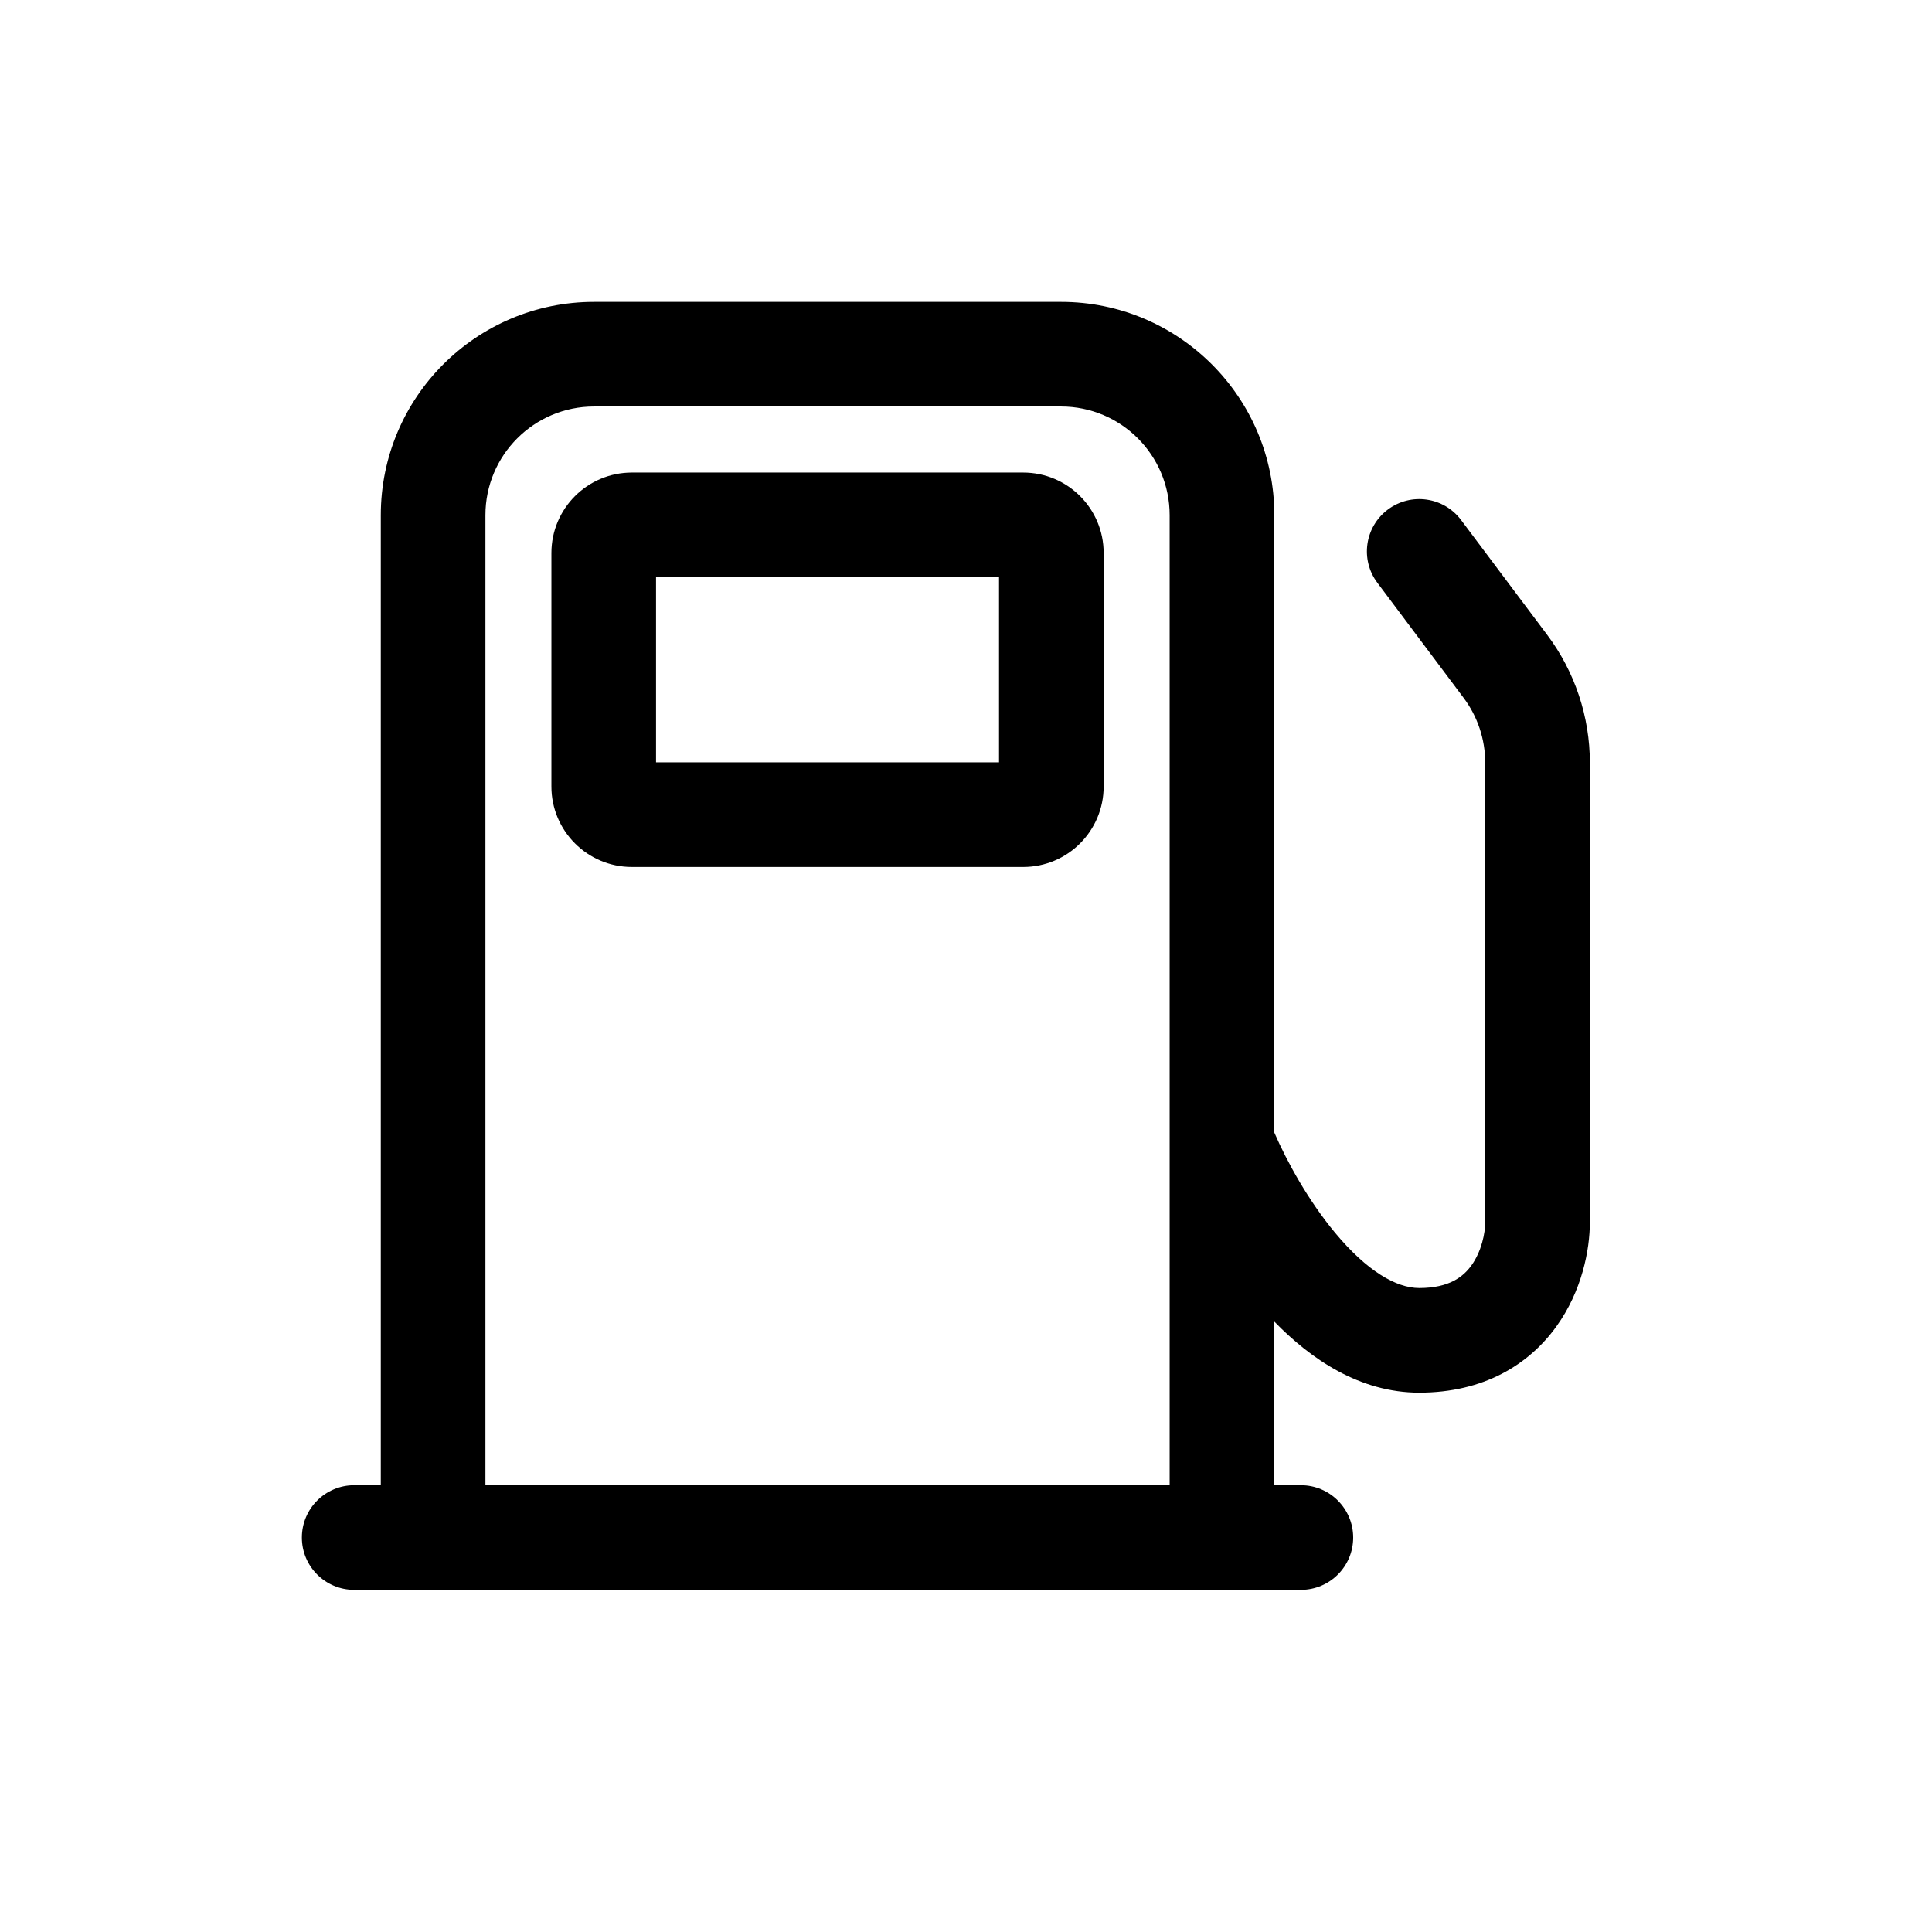 <svg width="32" height="32" viewBox="0 0 32 32" fill="none" xmlns="http://www.w3.org/2000/svg">
<path fill-rule="evenodd" clip-rule="evenodd" d="M9.133 9.16C9.133 8.423 9.73 7.827 10.466 7.827H16.947C17.683 7.827 18.28 8.423 18.28 9.16V13.027C18.28 13.763 17.683 14.36 16.947 14.36H10.466C9.73 14.36 9.133 13.763 9.133 13.027V9.16ZM10.866 12.627V9.56H16.547V12.627H10.866Z" fill="black"/>
<path fill-rule="evenodd" clip-rule="evenodd" d="M9.84 5L17.574 5C19.525 5 21.107 6.582 21.107 8.533V18.76C21.313 19.235 21.668 19.884 22.115 20.421C22.638 21.049 23.123 21.334 23.507 21.334C24.008 21.334 24.238 21.144 24.372 20.959C24.537 20.729 24.6 20.428 24.6 20.24V12.635C24.6 12.246 24.474 11.867 24.24 11.556L22.814 9.653C22.526 9.27 22.604 8.727 22.987 8.44C23.37 8.153 23.913 8.23 24.2 8.613L25.627 10.516C26.085 11.127 26.333 11.871 26.333 12.635V20.24C26.333 20.705 26.201 21.384 25.778 21.971C25.323 22.603 24.573 23.067 23.507 23.067C22.516 23.067 21.703 22.503 21.107 21.89V24.6H21.547C22.025 24.6 22.413 24.988 22.413 25.467C22.413 25.945 22.025 26.333 21.547 26.333H5.867C5.388 26.333 5 25.945 5 25.467C5 24.988 5.388 24.6 5.867 24.6H6.307V8.533C6.307 6.582 7.888 5 9.84 5ZM19.373 8.533V18.912C19.373 18.926 19.373 18.941 19.373 18.955V24.6H8.04V8.533C8.04 7.539 8.846 6.733 9.84 6.733L17.574 6.733C18.568 6.733 19.373 7.539 19.373 8.533Z" fill="black"/>
</svg>
